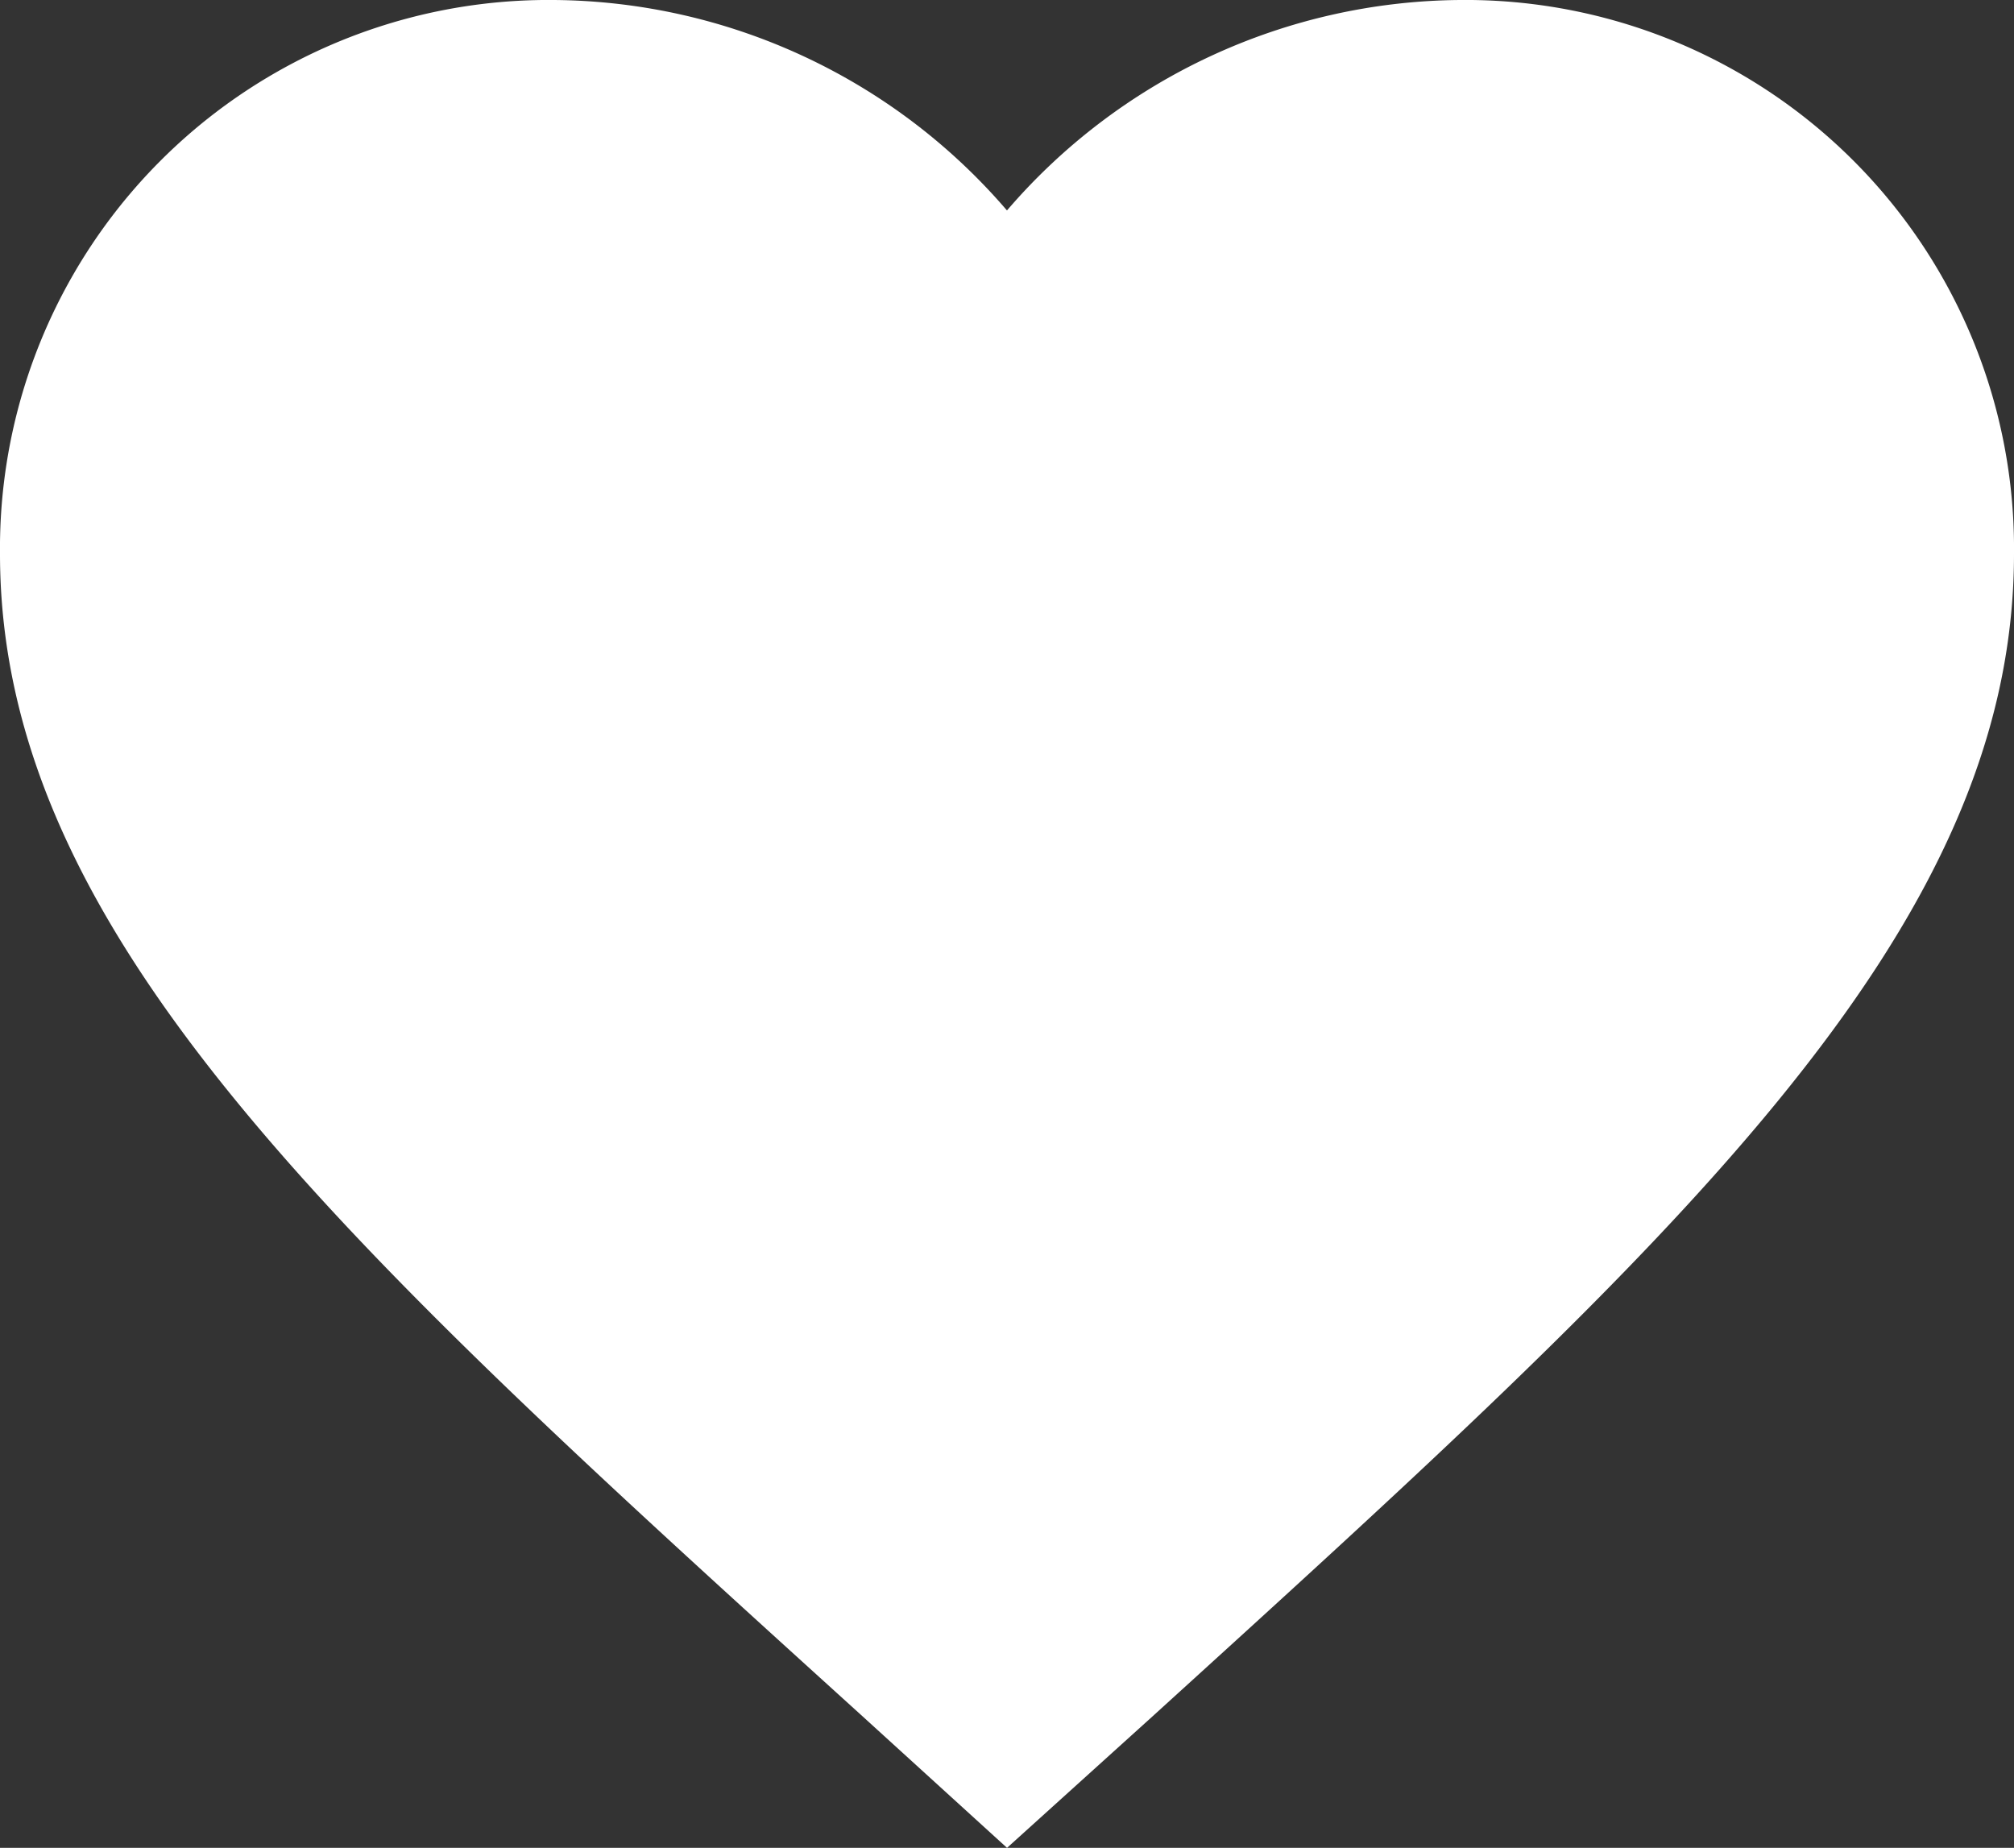 <svg xmlns="http://www.w3.org/2000/svg" width="31.245" height="28.668" viewBox="0 0 31.245 28.668">
  <rect x="0" y="0" width="31.245" height="28.668" fill="#333333" stroke="none"/>
  <path id="ic_favorite_24px" d="M17.623,31.668l-2.265-2.062C7.312,22.31,2,17.5,2,11.592A8.509,8.509,0,0,1,10.592,3a9.355,9.355,0,0,1,7.03,3.265A9.355,9.355,0,0,1,24.653,3a8.509,8.509,0,0,1,8.592,8.592c0,5.905-5.312,10.717-13.357,18.029Z" transform="translate(-2 -3)" fill="#fff"/>
</svg>
